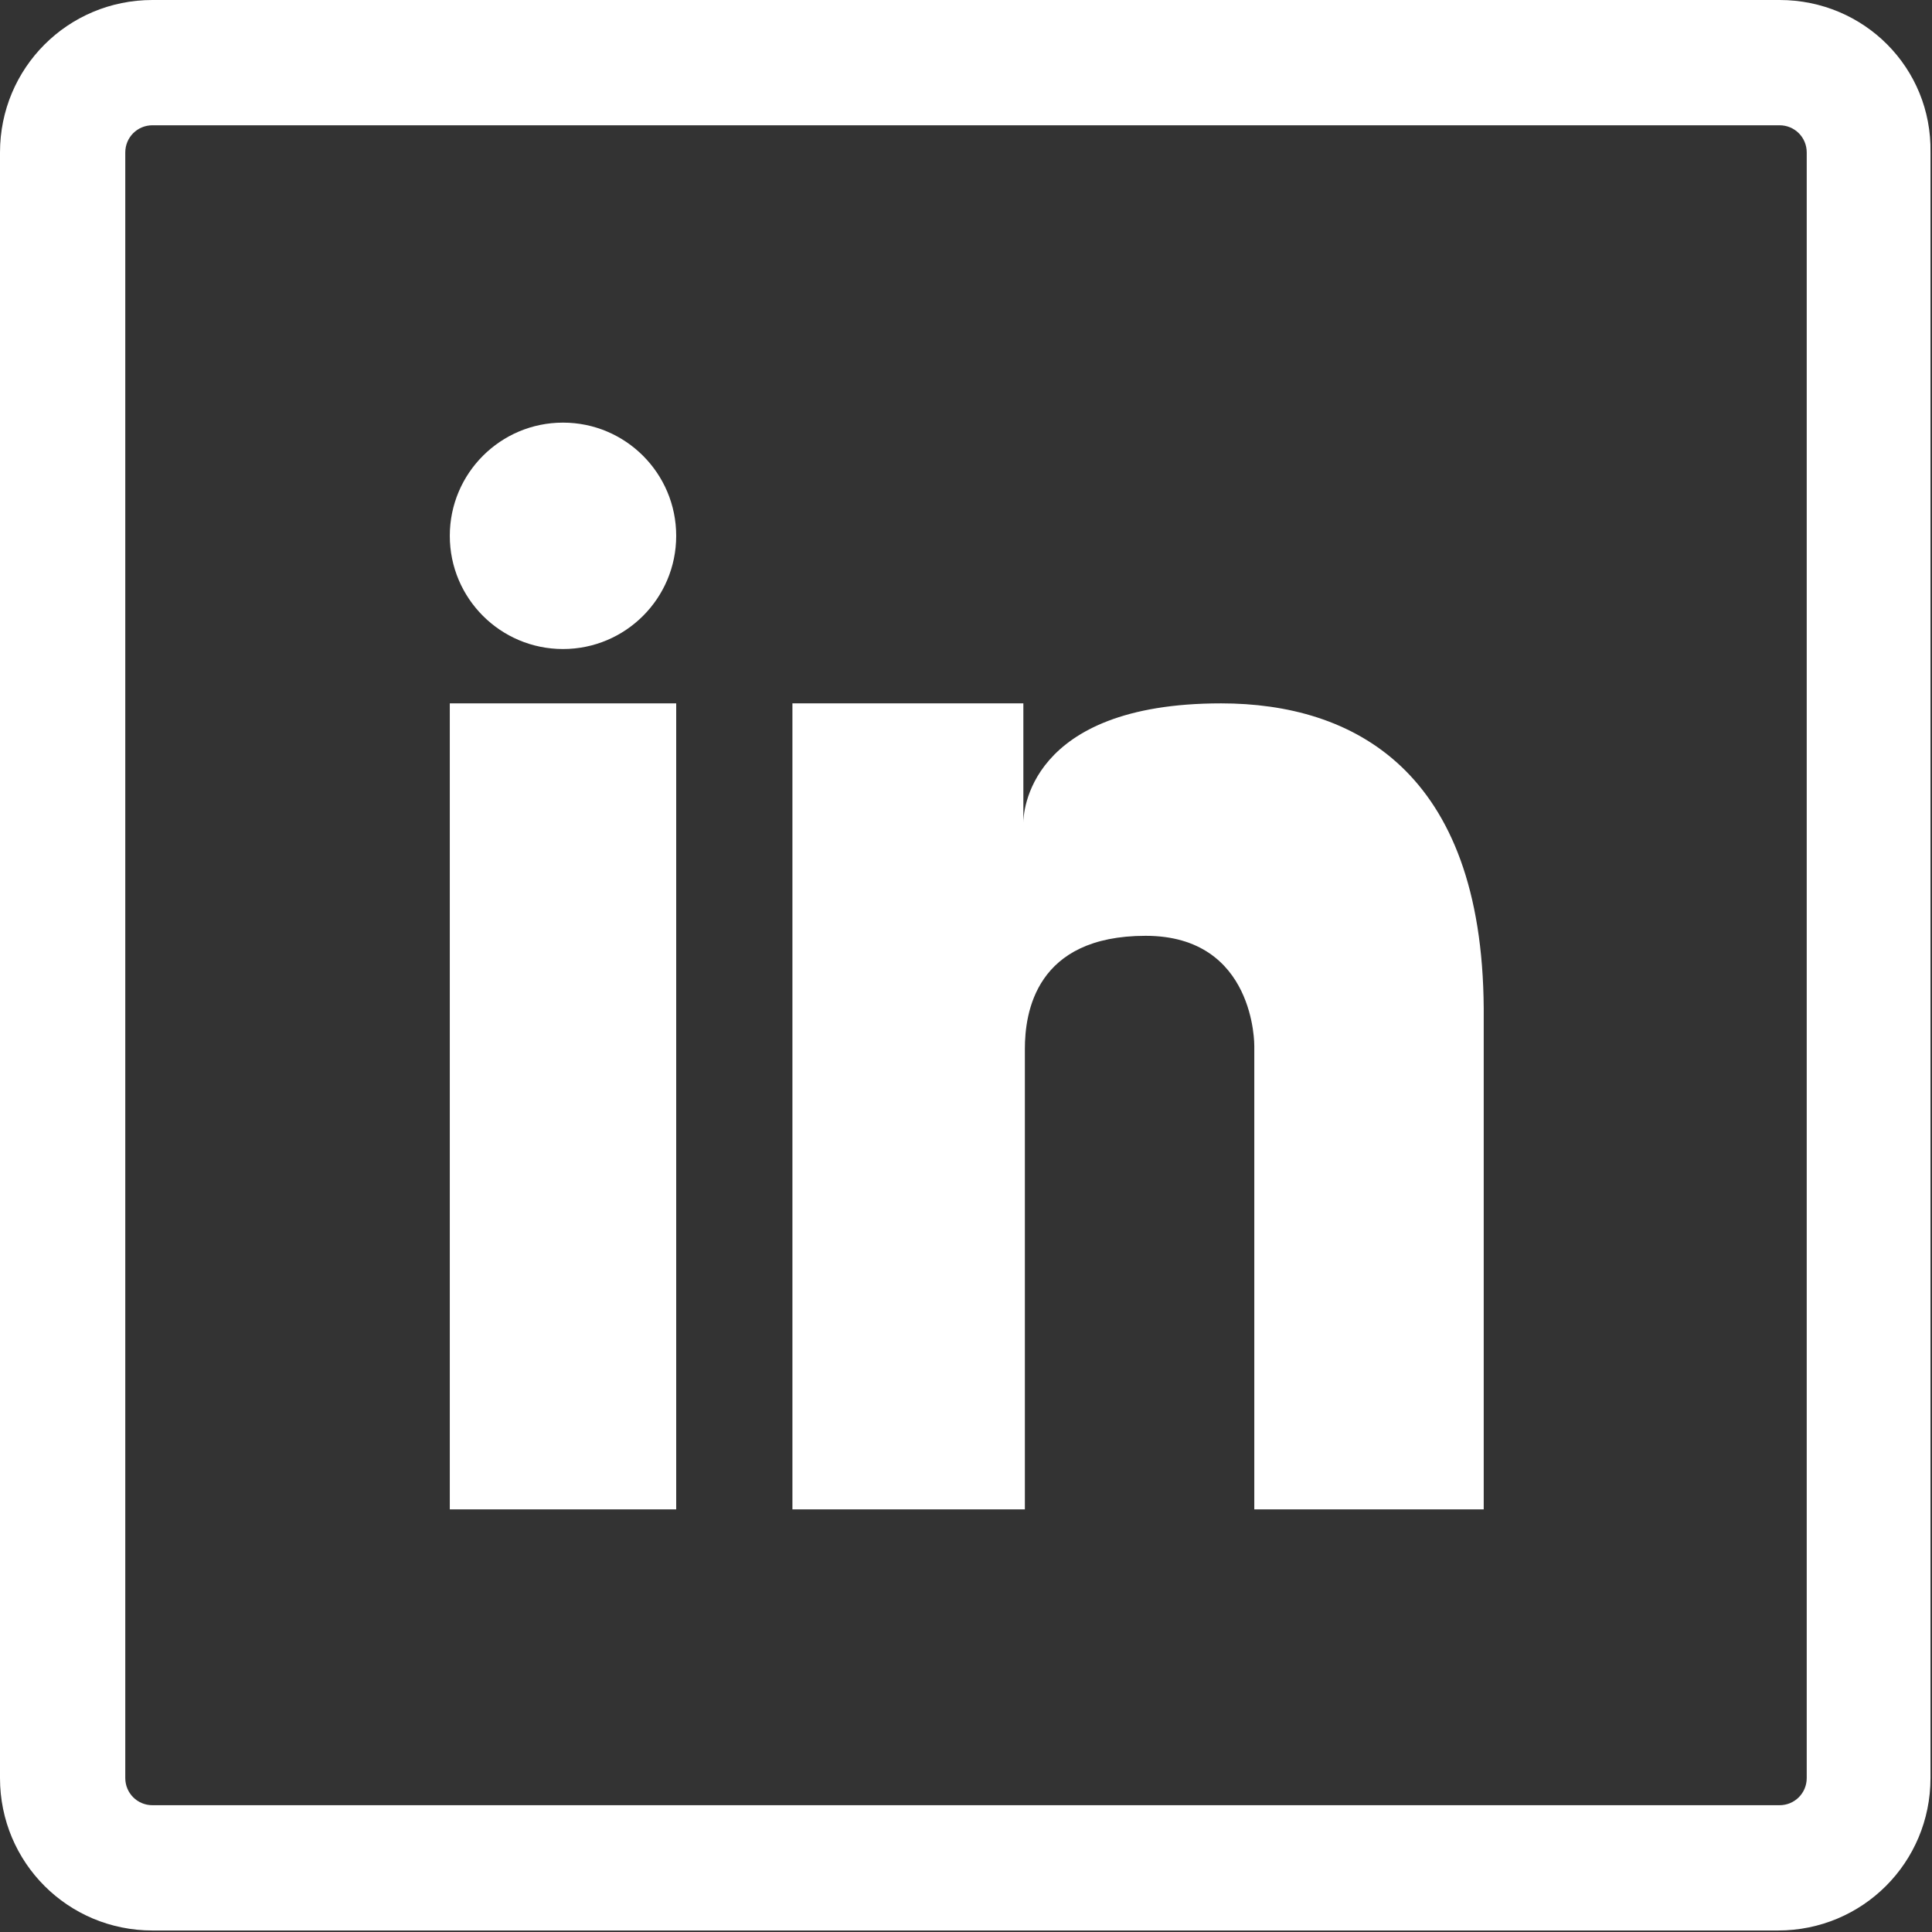 <?xml version="1.0" encoding="utf-8"?>
<!-- Generator: Adobe Illustrator 26.0.1, SVG Export Plug-In . SVG Version: 6.00 Build 0)  -->
<svg version="1.1" id="Layer_1" xmlns="http://www.w3.org/2000/svg" xmlns:xlink="http://www.w3.org/1999/xlink" x="0px" y="0px"
	 viewBox="0 0 128 128" style="enable-background:new 0 0 128 128;" xml:space="preserve">
<rect x="0" y="0" width="128" height="128" fill="#333333" stroke="none"/>
<style type="text/css">
	.st0{fill:#FFFFFF;}
</style>
<path class="st0" d="M117.9,8.3c1,0,1.8,0.8,1.8,1.8c0,0,0,0,0,0v107.7c0,1-0.8,1.8-1.8,1.8h0H10.1c-1,0-1.8-0.8-1.8-1.8l0,0V10.1
	c0-1,0.8-1.8,1.8-1.8H117.9 M117.9,0H10.1C4.5,0,0,4.5,0,10.1l0,0v107.7c0,5.6,4.5,10.1,10.1,10.1h107.7c5.6,0,10.1-4.5,10.1-10.1v0
	V10.1C128,4.5,123.5,0,117.9,0C117.9,0,117.9,0,117.9,0L117.9,0z"/>
<rect x="29.8" y="46.6" class="st0" width="15" height="53.4"/>
<path class="st0" d="M80.9,46.6c-12.9,0-13.1,7.4-13.1,7.9v-7.9H52.5V100h15.4V69.5c0-2.4,0.7-7.5,8-7.5s7.2,7.3,7.2,7.3v30.7h15.2
	V66.8C98.2,51,89.6,46.6,80.9,46.6z"/>
<circle class="st0" cx="37.3" cy="35.5" r="7.5"/>
</svg>

